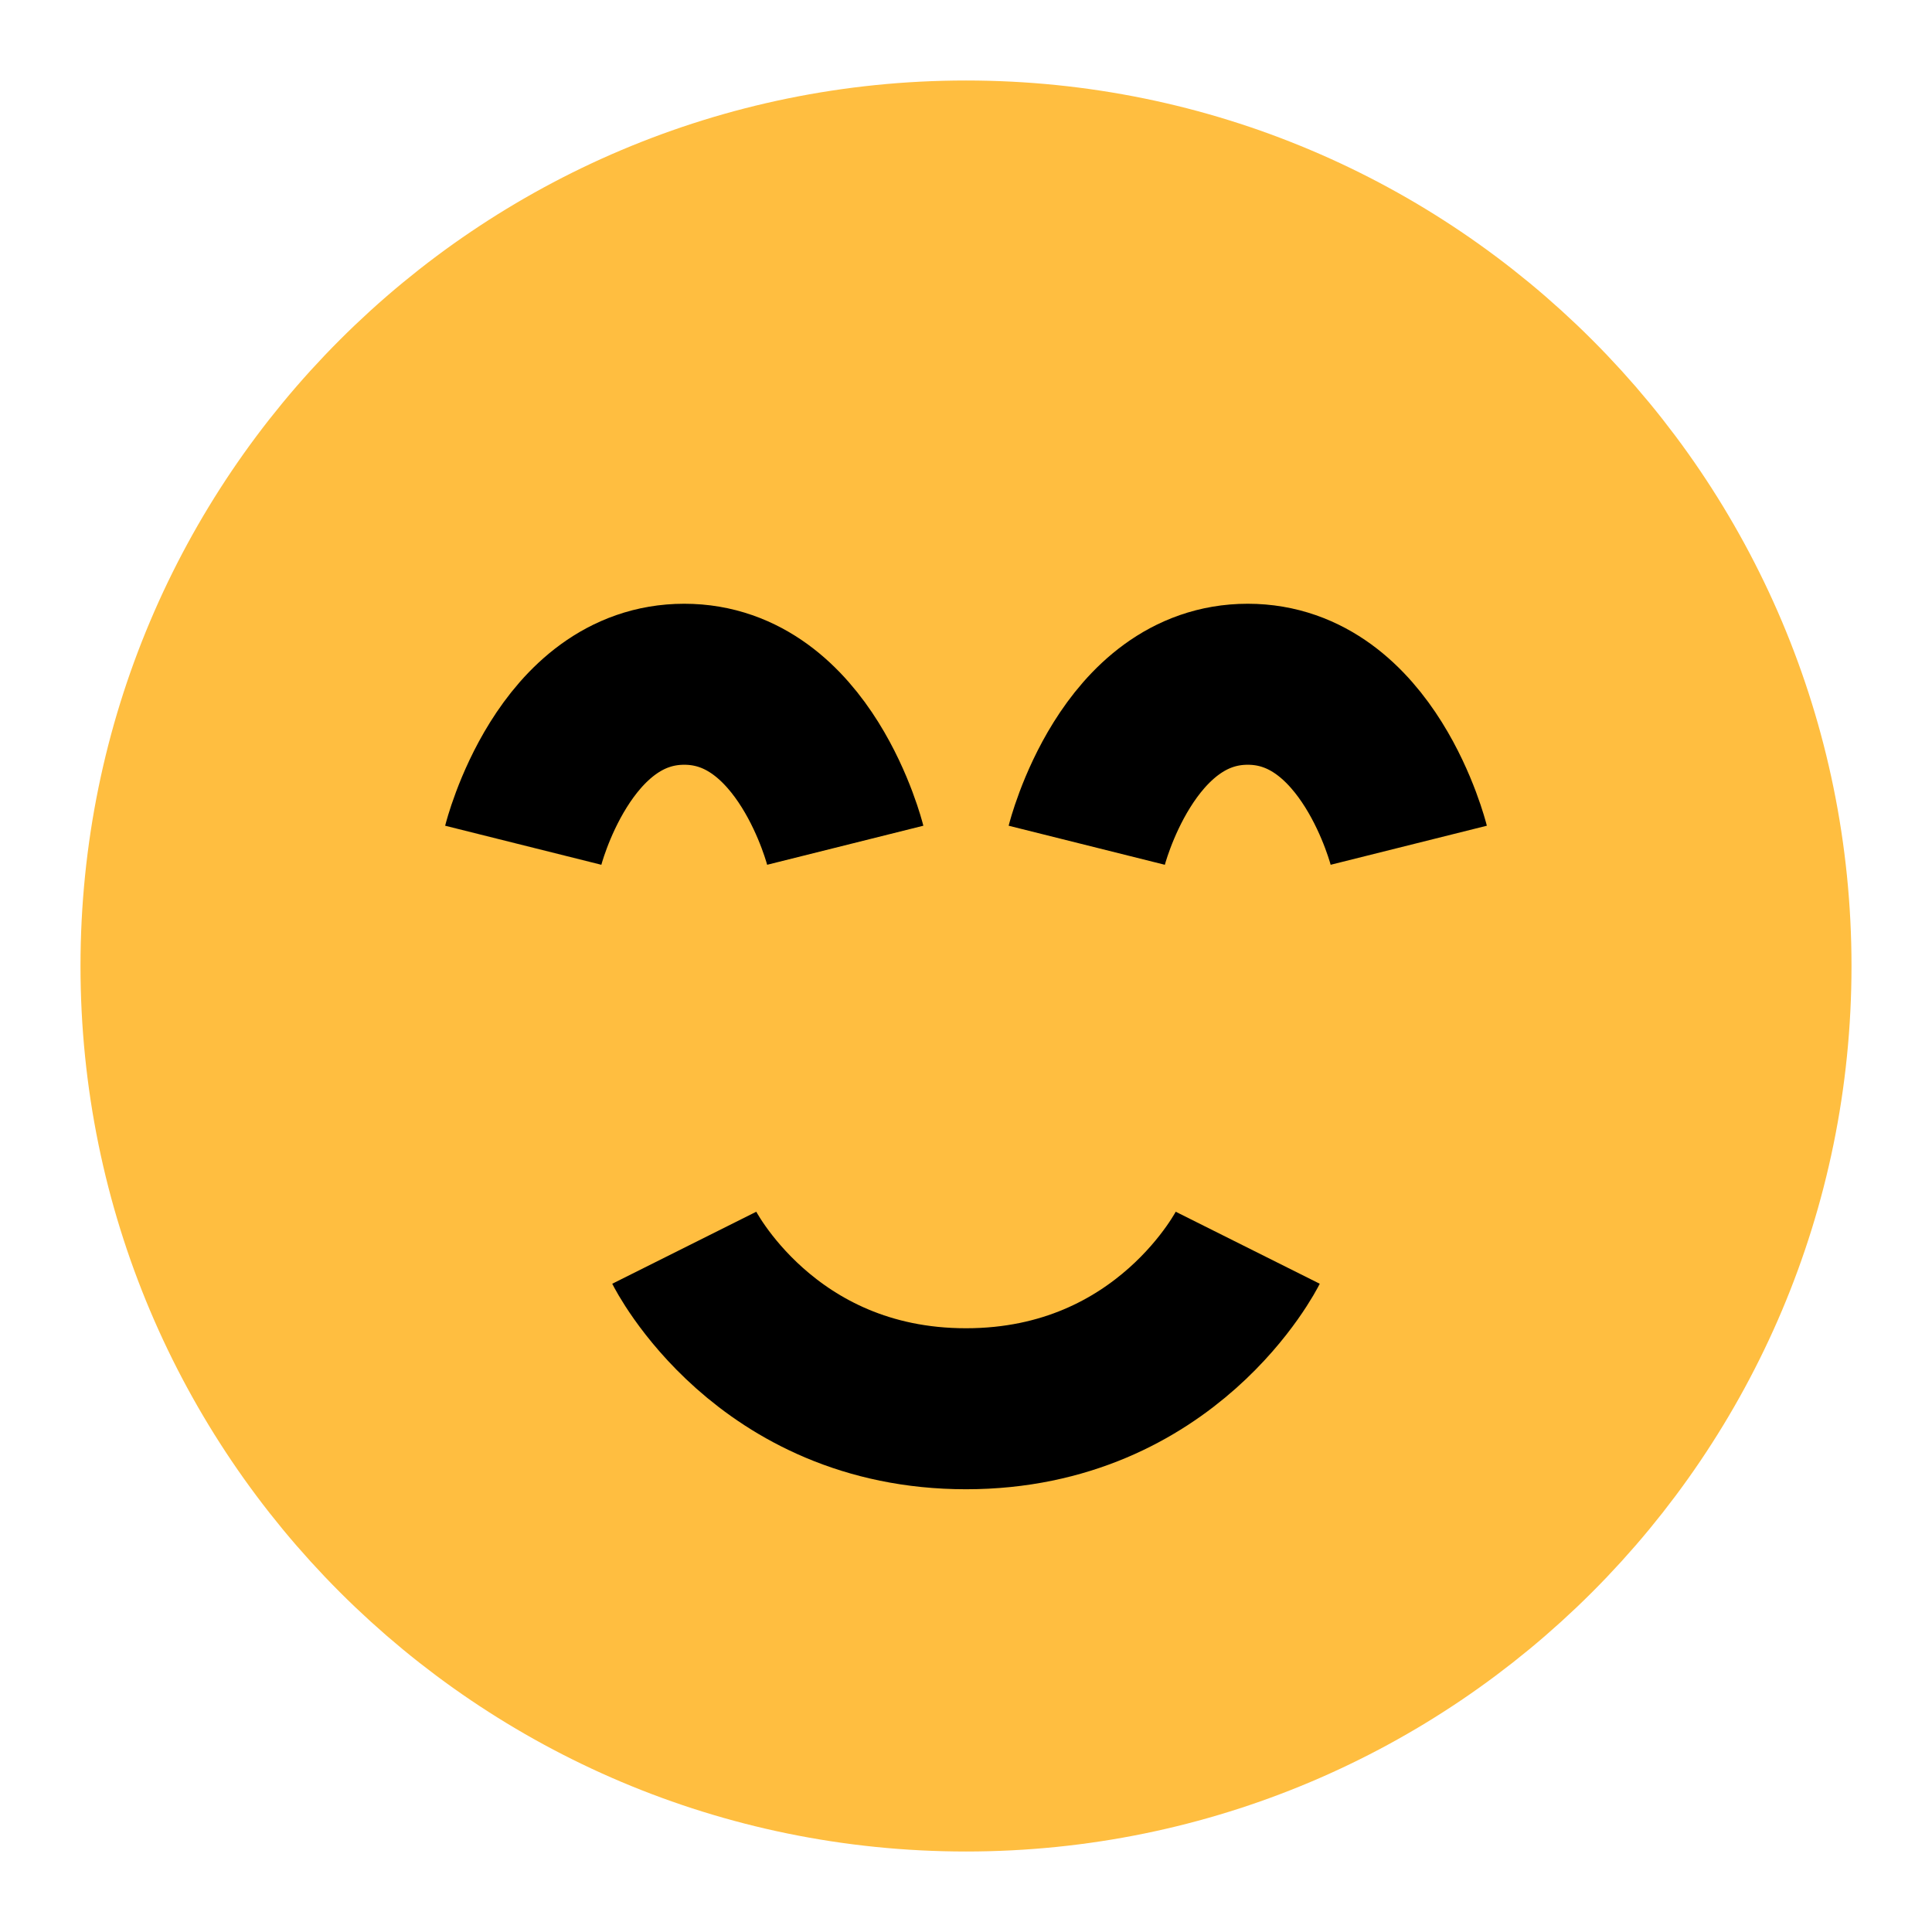 <?xml version="1.0" encoding="UTF-8"?><svg width="24" height="24" viewBox="0 0 48 48" fill="none" xmlns="http://www.w3.org/2000/svg"><path d="M24 44C35.046 44 44 35.046 44 24C44 12.954 35.046 4 24 4C12.954 4 4 12.954 4 24C4 35.046 12.954 44 24 44Z" fill="#ffbe40" stroke="#ffbe40" stroke-width="4" stroke-linejoin="bevel"/><path d="M31 31C31 31 29 35 24 35C19 35 17 31 17 31" stroke="#000" stroke-width="4" stroke-linecap="butt" stroke-linejoin="bevel"/><path d="M21 21C21 21 20 17 17 17C14 17 13 21 13 21" stroke="#000" stroke-width="4" stroke-linecap="butt" stroke-linejoin="bevel"/><path d="M35 21C35 21 34 17 31 17C28 17 27 21 27 21" stroke="#000" stroke-width="4" stroke-linecap="butt" stroke-linejoin="bevel"/></svg>